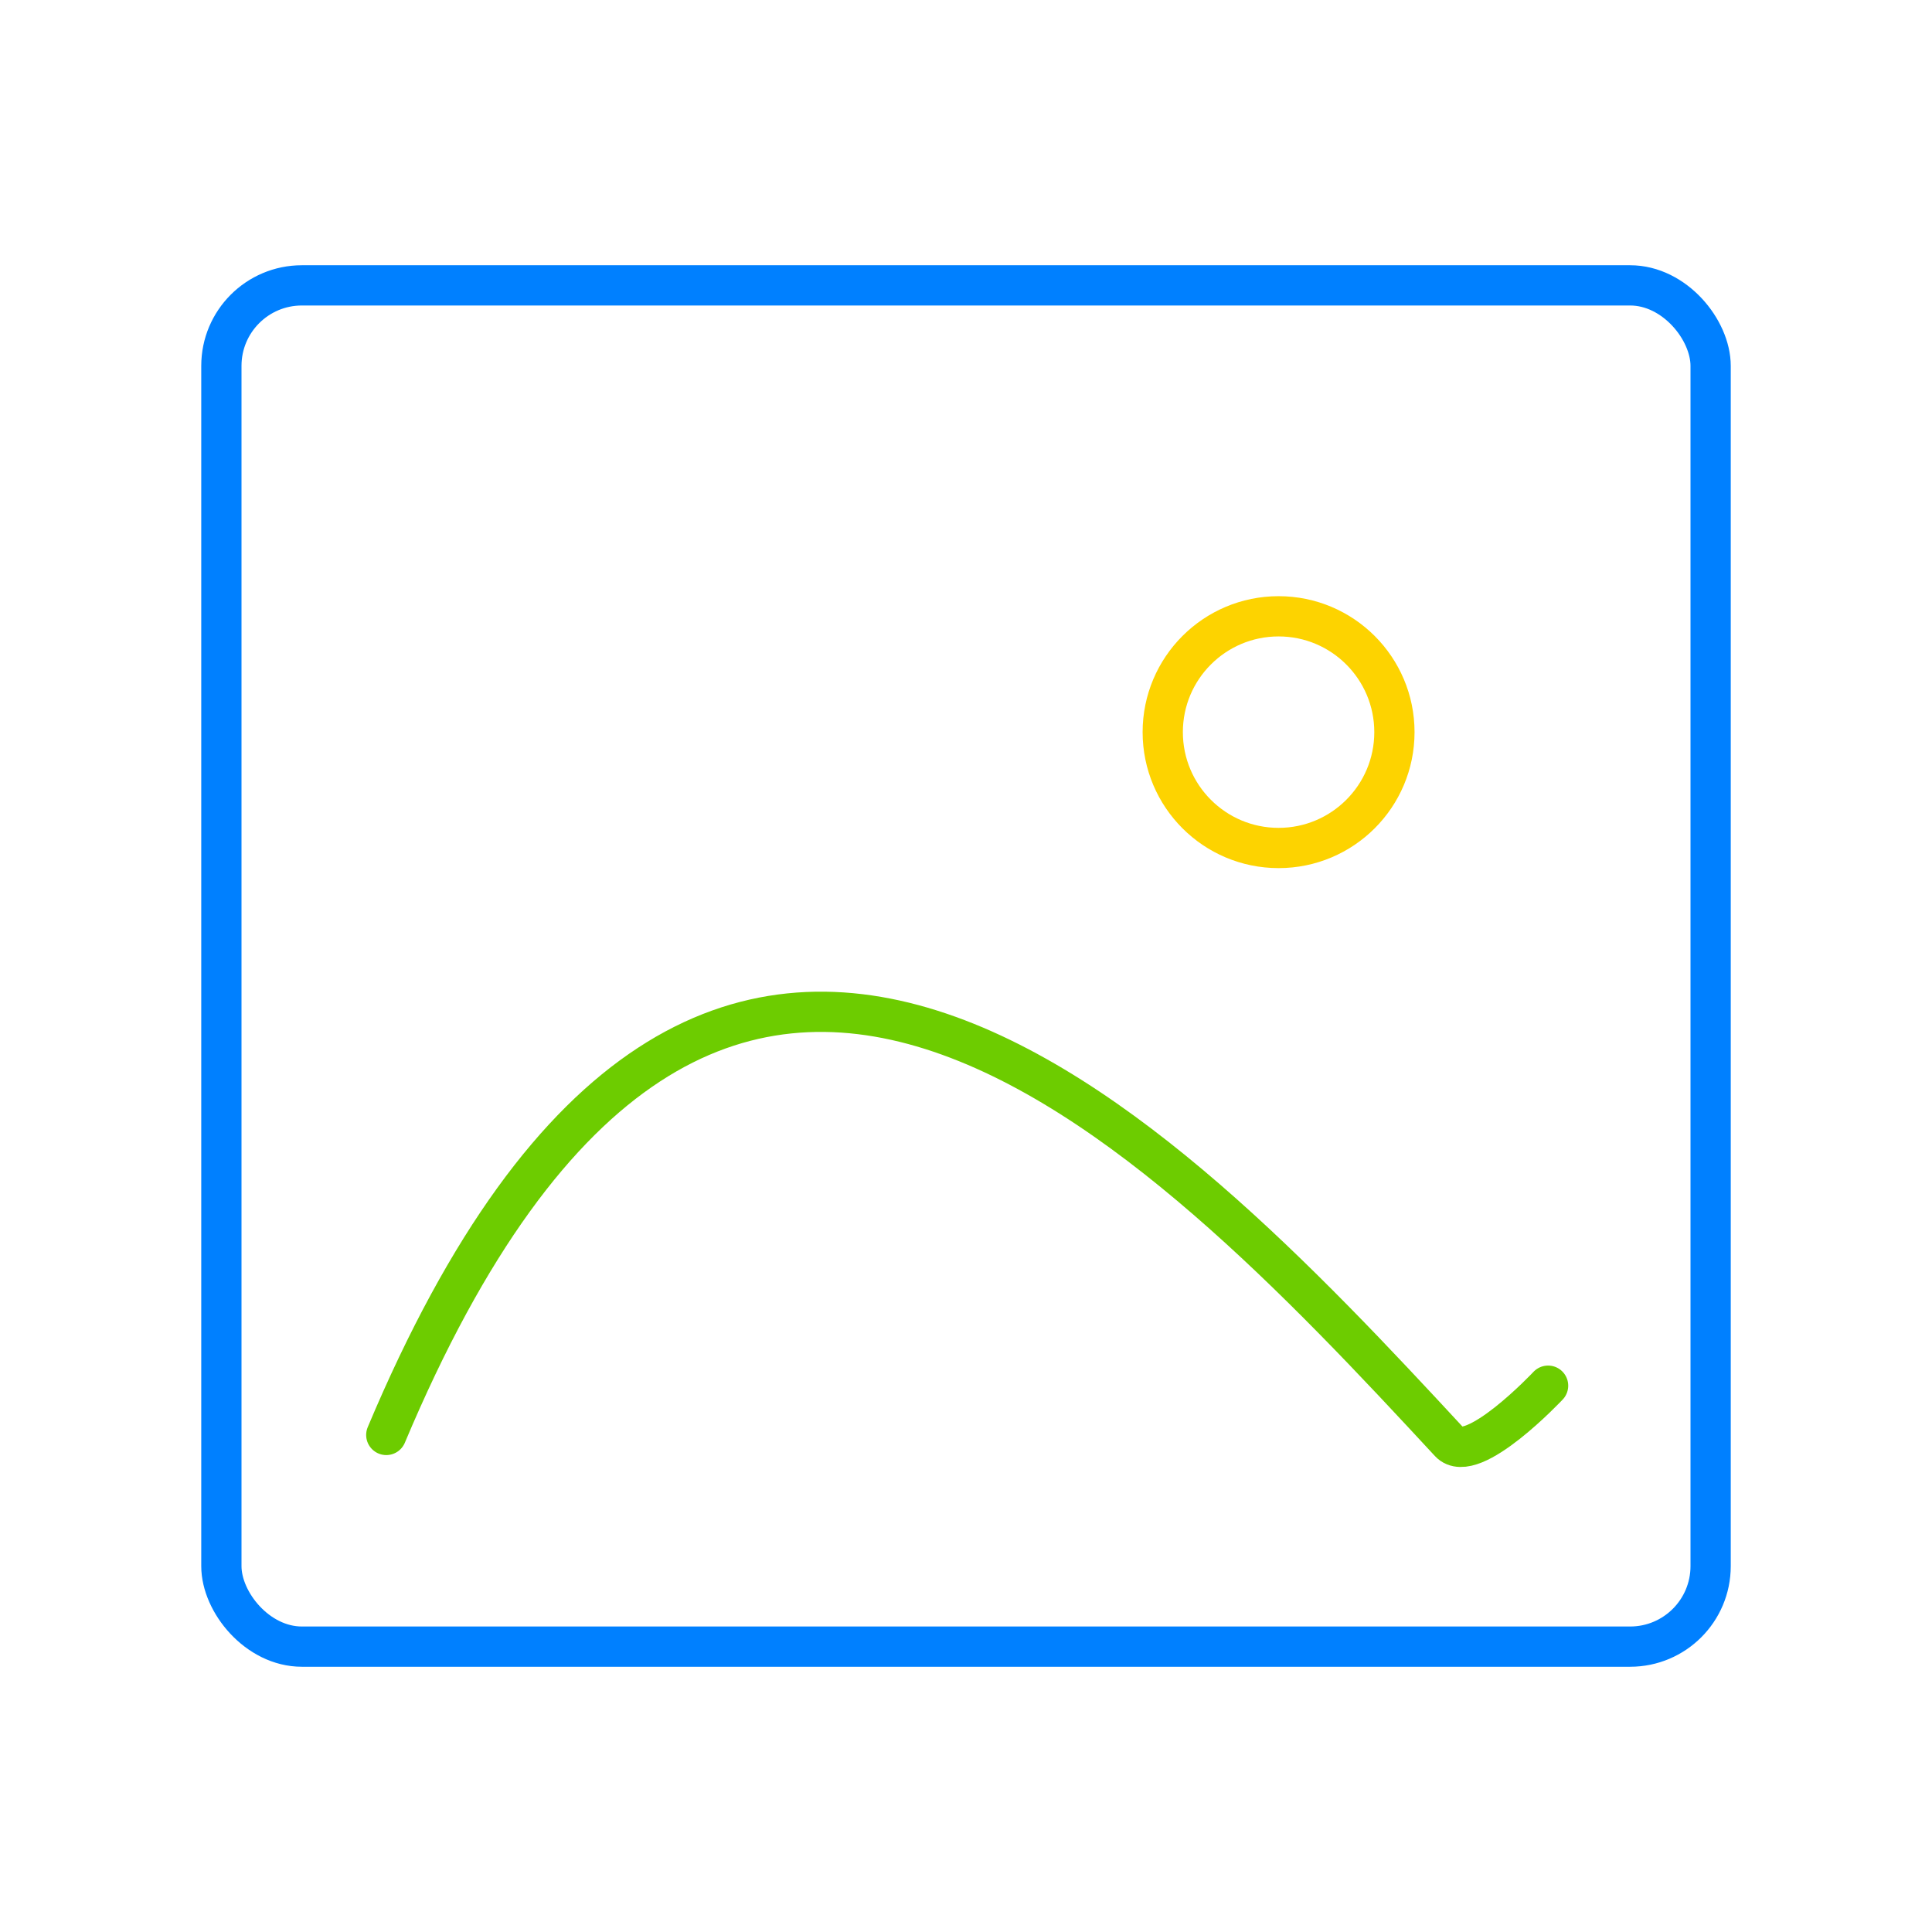 <?xml version="1.0" encoding="UTF-8" standalone="no"?>
<svg
   viewBox="0 0 48 48"
   version="1.1"
   id="svg12"
   sodipodi:docname="huawei_photos.svg"
   inkscape:version="1.2.2 (b0a8486, 2022-12-01)"
   xmlns:inkscape="http://www.inkscape.org/namespaces/inkscape"
   xmlns:sodipodi="http://sodipodi.sourceforge.net/DTD/sodipodi-0.dtd"
   xmlns="http://www.w3.org/2000/svg"
   xmlns:svg="http://www.w3.org/2000/svg">
  <sodipodi:namedview
     id="namedview14"
     pagecolor="#ffffff"
     bordercolor="#000000"
     borderopacity="0.25"
     inkscape:showpageshadow="2"
     inkscape:pageopacity="0.0"
     inkscape:pagecheckerboard="0"
     inkscape:deskcolor="#d1d1d1"
     showgrid="false"
     inkscape:zoom="17.104167"
     inkscape:cx="20.725944"
     inkscape:cy="24.058465"
     inkscape:window-width="1920"
     inkscape:window-height="1006"
     inkscape:window-x="0"
     inkscape:window-y="50"
     inkscape:window-maximized="1"
     inkscape:current-layer="svg12" />
  <defs
     id="defs4">
    <style
       id="style2">.a{fill:none;stroke:#fff;stroke-linecap:round;stroke-linejoin:round;}</style>
  </defs>
  <rect
     class="a"
     x="5.5"
     y="7.09"
     width="37"
     height="33.82"
     rx="2"
     id="rect6"
     style="stroke:#0080ff;stroke-opacity:1" />
  <path
     class="a"
     d="M9.597,35.651c8.102-19.271,19.18-7.637,26.419.183.558.603,2.446-1.407,2.446-1.407"
     id="path8"
     style="stroke:#6dcc00;stroke-opacity:1" />
  <circle
     class="a"
     cx="31.766"
     cy="18.19"
     r="2.878"
     id="circle10"
     style="stroke:#fdd300;stroke-opacity:1" />
</svg>

